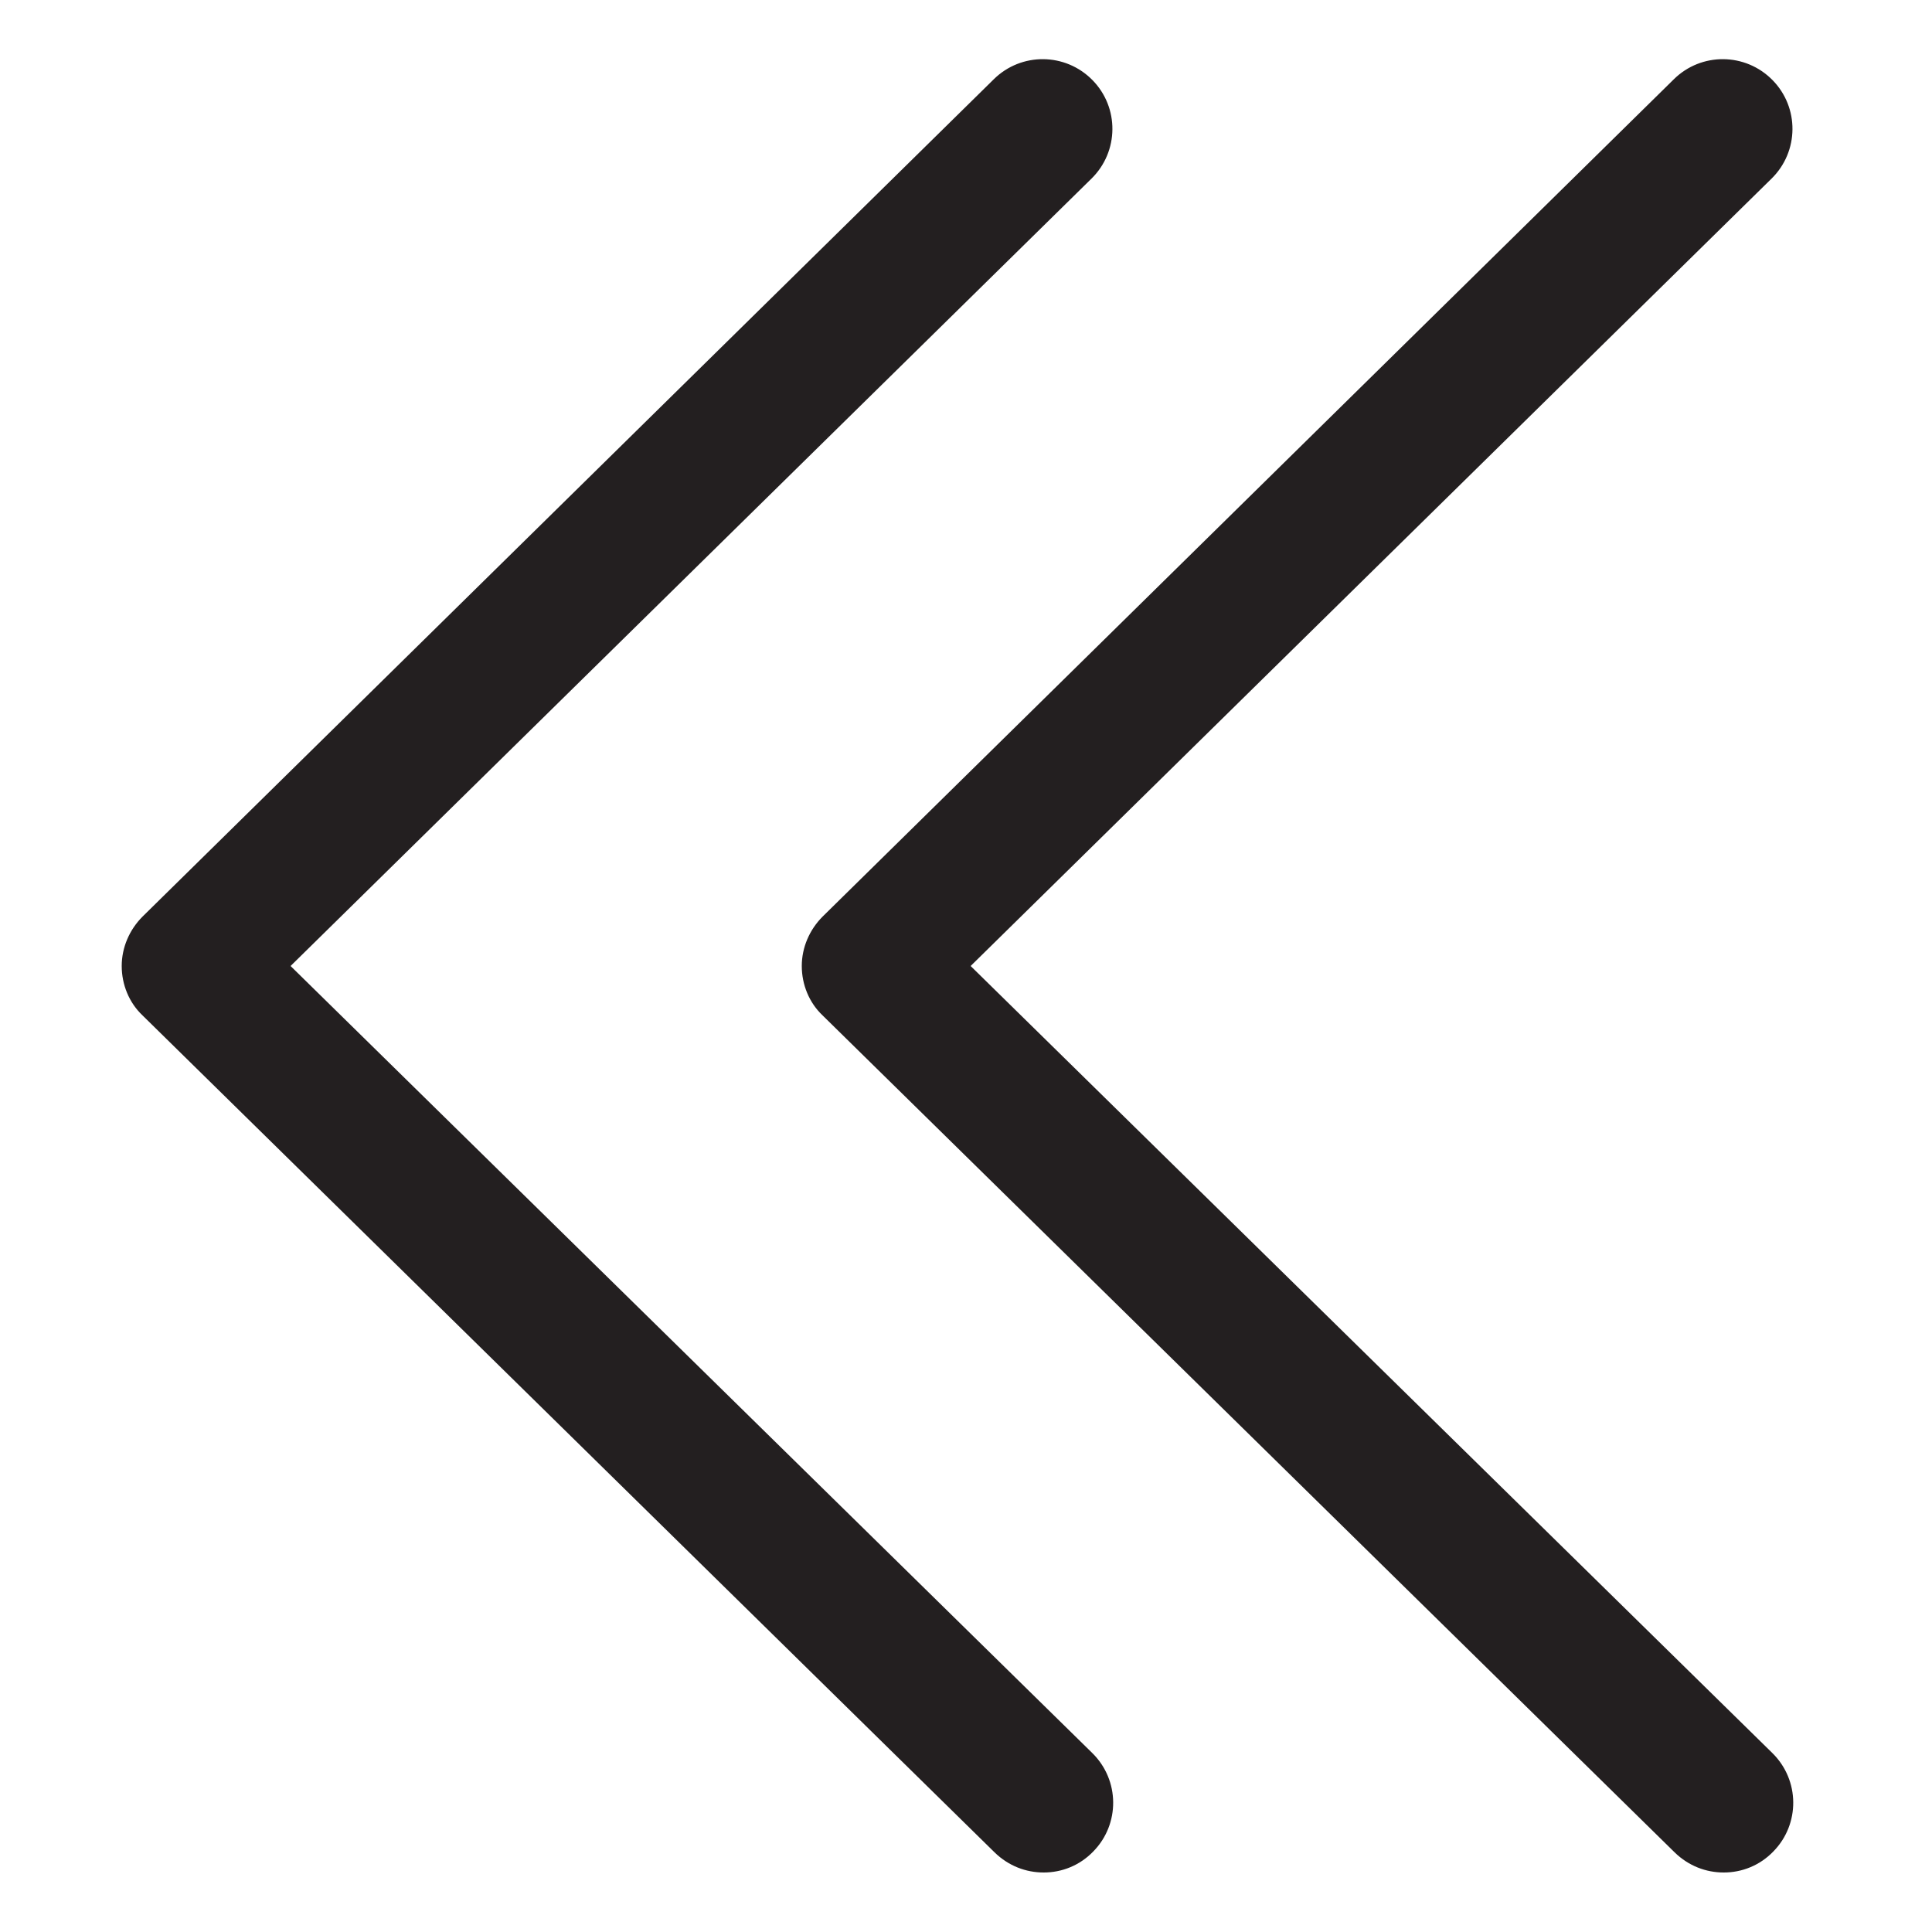 <?xml version="1.0" encoding="utf-8"?>
<!-- Generator: Adobe Illustrator 21.1.0, SVG Export Plug-In . SVG Version: 6.00 Build 0)  -->
<svg version="1.1" id="Layer_1" xmlns="http://www.w3.org/2000/svg" xmlns:xlink="http://www.w3.org/1999/xlink" x="0px" y="0px"
	 viewBox="0 0 500 500" style="enable-background:new 0 0 500 500;" xml:space="preserve">
<style type="text/css">
	.st0{fill:#231F20;}
</style>
<g>
	<g>
		<path class="st0" d="M446.1,484.6c4.7,0,9.3-1.8,12.8-5.4c7-7.1,6.9-18.5-0.2-25.5L251.2,250L458.5,46.2c7.1-7,7.2-18.4,0.2-25.5
			s-18.4-7.2-25.5-0.2L212.9,237.2c-3.4,3.4-5.4,8-5.4,12.8s1.9,9.5,5.4,12.8l220.5,216.6C437,482.9,441.5,484.6,446.1,484.6z"/>
	</g>
</g>
<g>
	<g>
		<path class="st0" d="M270.1,484.6c4.7,0,9.3-1.8,12.8-5.4c7-7.1,6.9-18.5-0.2-25.5L75.2,250L282.5,46.2c7.1-7,7.2-18.4,0.2-25.5
			s-18.4-7.2-25.5-0.2L36.9,237.2c-3.4,3.4-5.4,8-5.4,12.8s1.9,9.5,5.4,12.8l220.5,216.6C261,482.9,265.5,484.6,270.1,484.6z"/>
	</g>
</g>
</svg>

